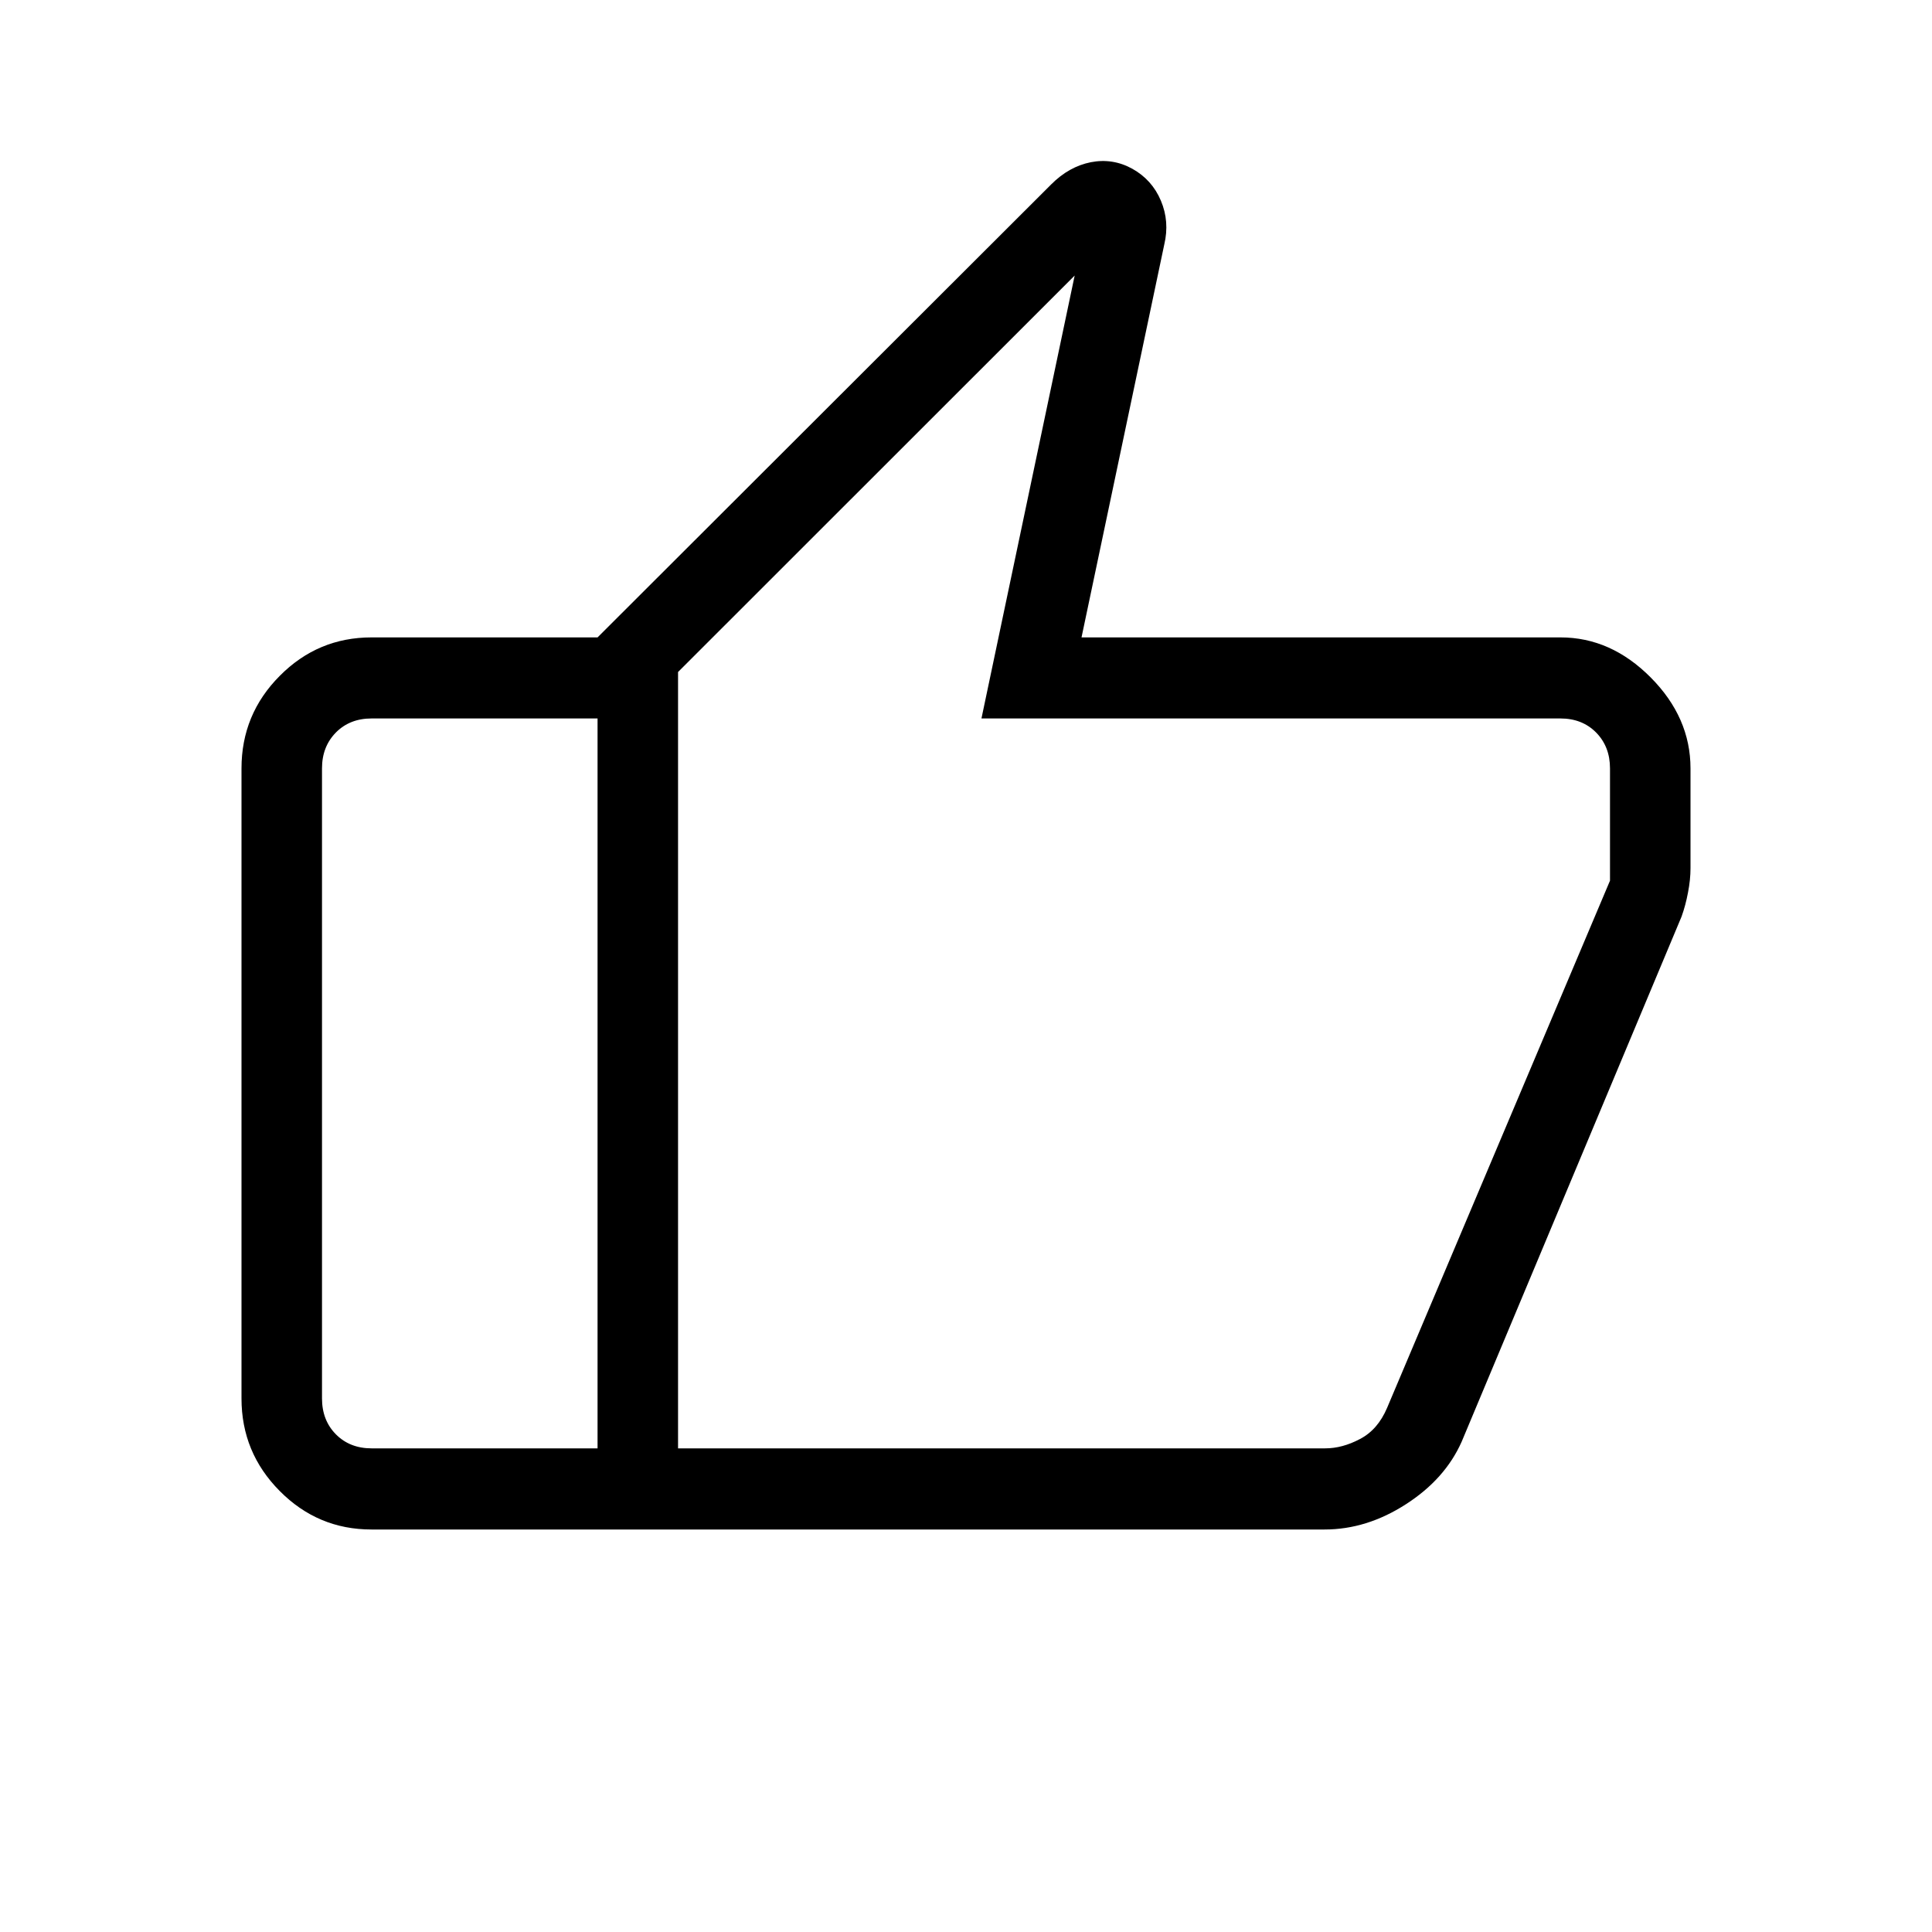 <svg width="24" height="24" viewBox="0 0 24 24" fill="none" xmlns="http://www.w3.org/2000/svg">
<path d="M19.385 7.918C19.803 7.918 20.176 8.084 20.506 8.416C20.835 8.747 21 9.124 21 9.545V10.785C21 10.879 20.99 10.98 20.969 11.087C20.949 11.194 20.922 11.294 20.889 11.386L18.157 17.91C18.02 18.218 17.79 18.477 17.465 18.686C17.141 18.895 16.804 19 16.454 19H7.423V7.918L13.058 2.291C13.205 2.143 13.37 2.051 13.551 2.015C13.732 1.98 13.905 2.007 14.067 2.097C14.23 2.188 14.348 2.32 14.421 2.493C14.494 2.666 14.508 2.847 14.463 3.037L13.435 7.918H19.385ZM8.423 8.348V17.992H16.462C16.603 17.992 16.747 17.954 16.894 17.876C17.042 17.799 17.154 17.67 17.231 17.489L20 10.94V9.545C20 9.364 19.942 9.216 19.827 9.099C19.712 8.983 19.564 8.925 19.385 8.925H12.192L13.35 3.423L8.423 8.348ZM4.615 19C4.171 19 3.791 18.841 3.475 18.522C3.158 18.203 3 17.82 3 17.372V9.545C3 9.098 3.158 8.714 3.475 8.396C3.791 8.077 4.171 7.918 4.615 7.918H7.423V8.925H4.615C4.436 8.925 4.288 8.983 4.173 9.099C4.058 9.216 4 9.364 4 9.545V17.372C4 17.553 4.058 17.702 4.173 17.818C4.288 17.934 4.436 17.992 4.615 17.992H7.423V19H4.615Z" fill="black"/>
</svg>
